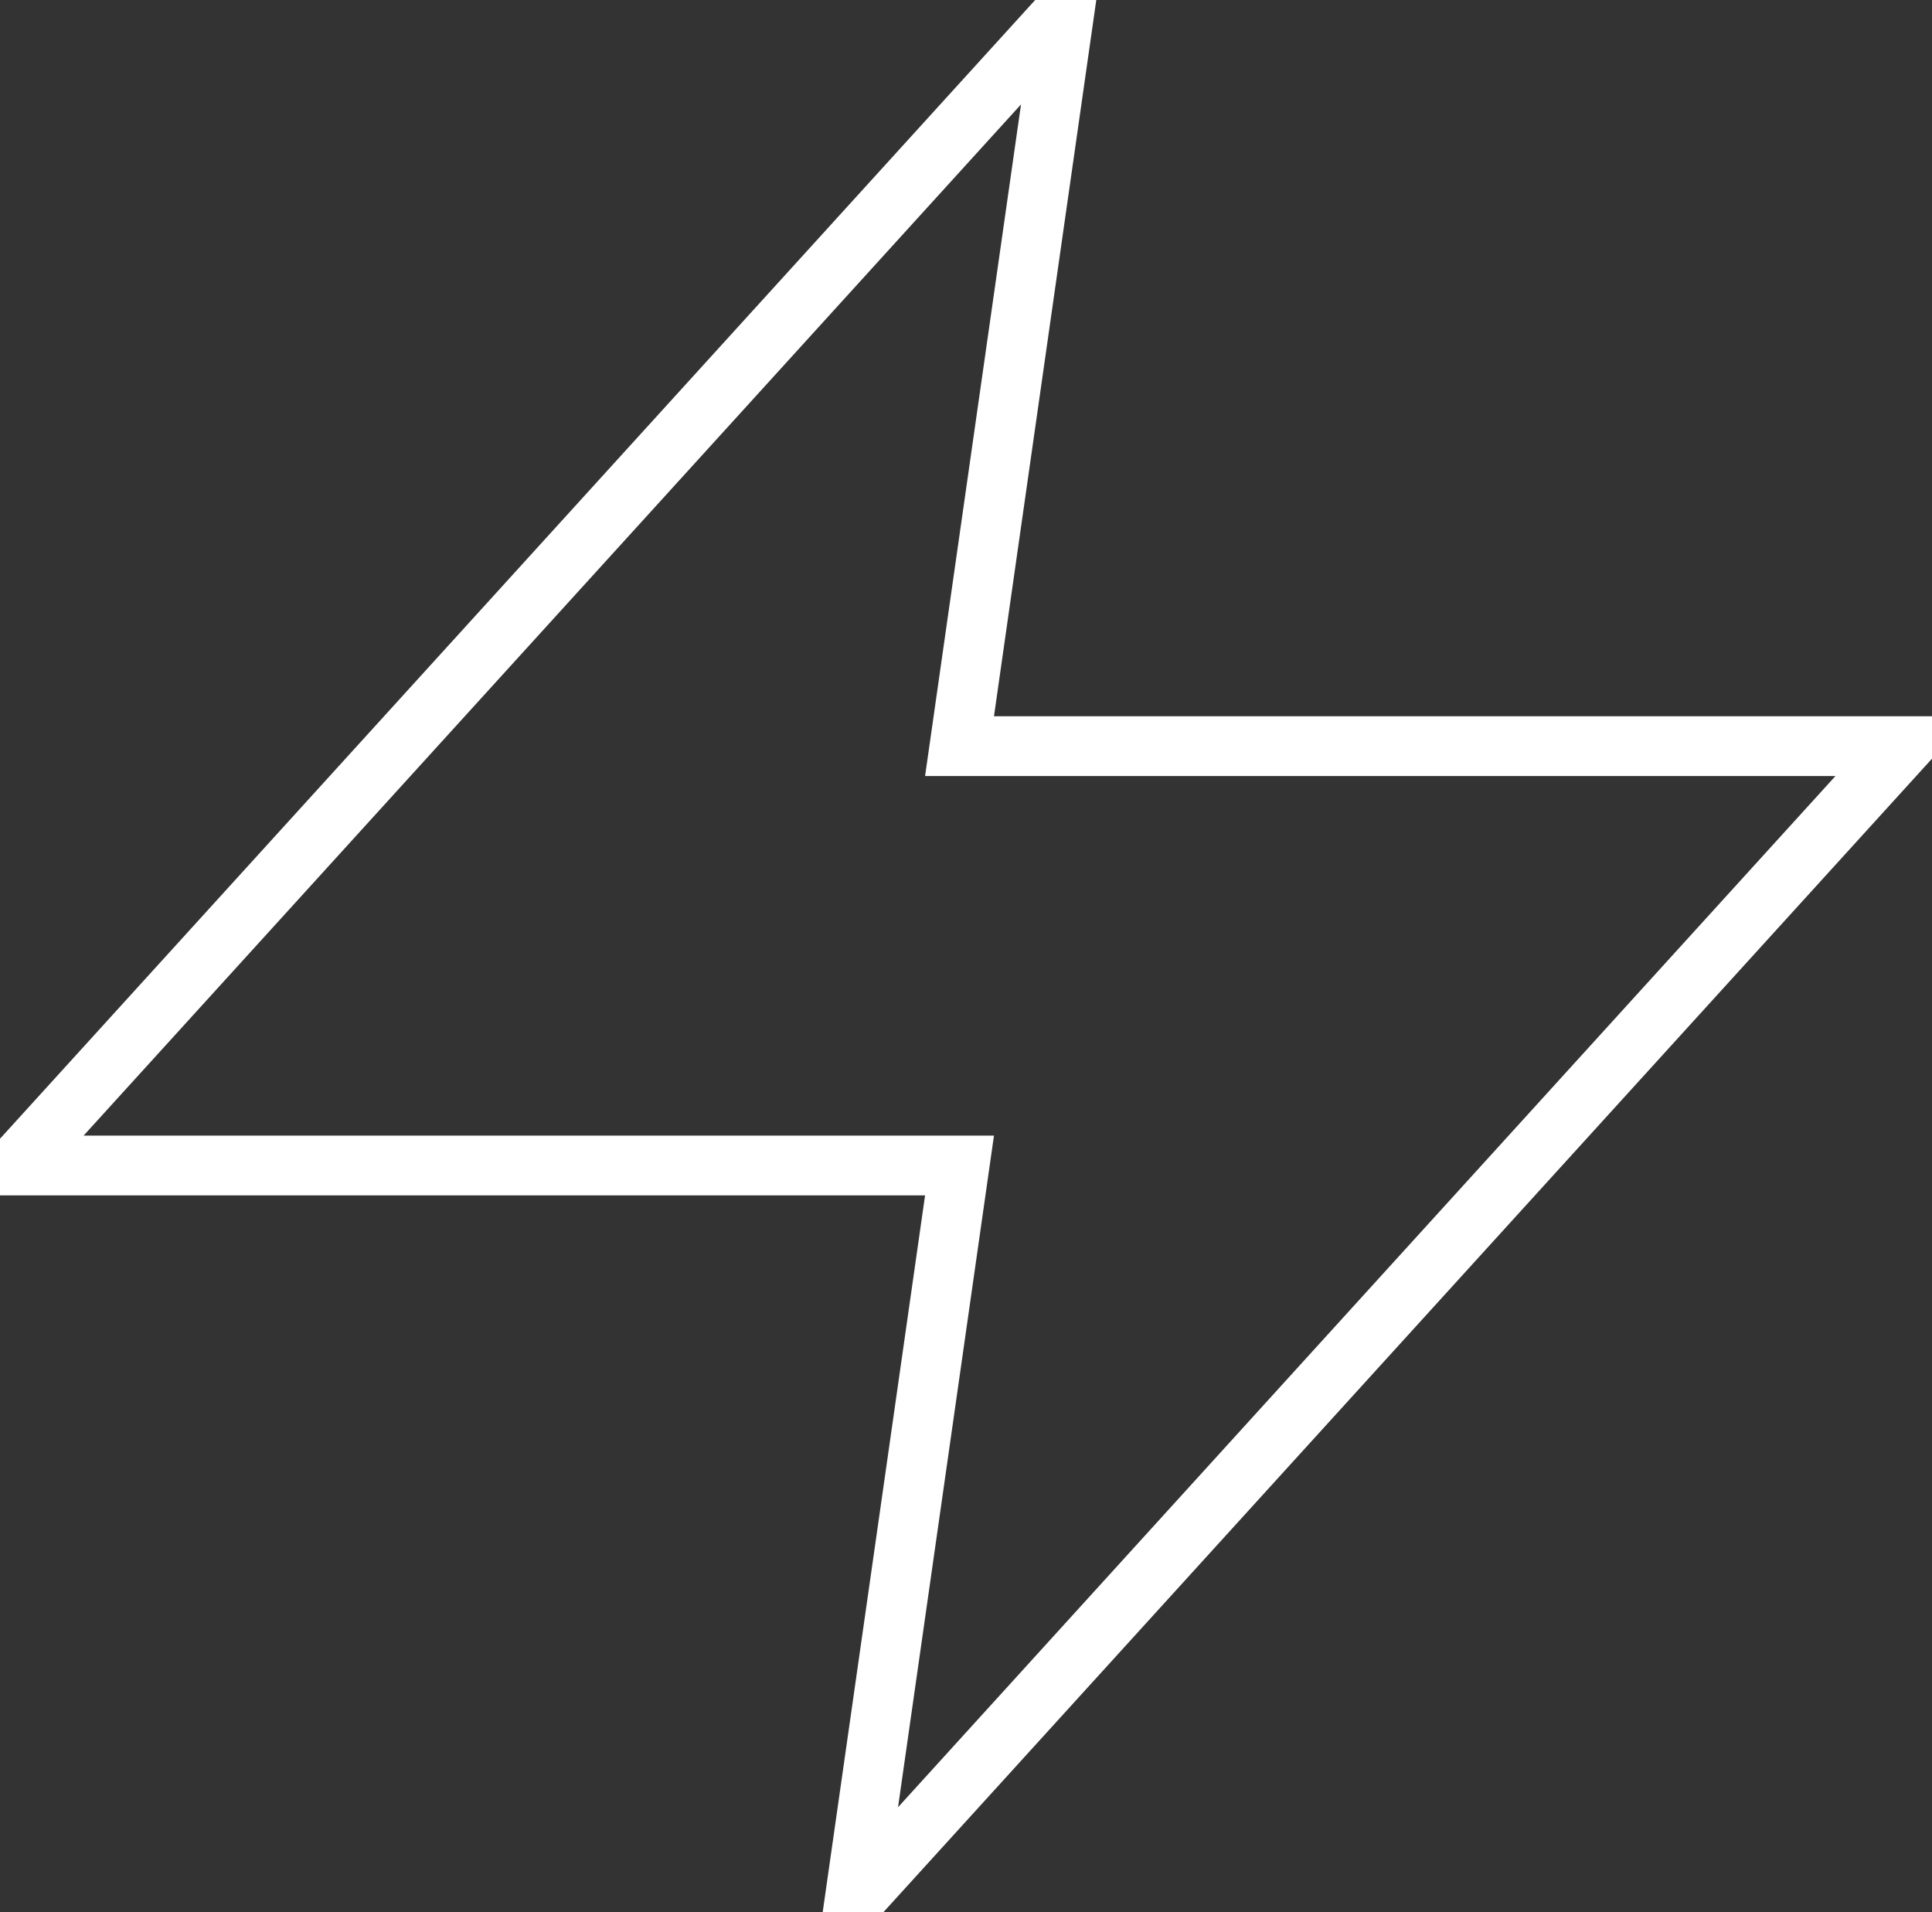 <?xml version="1.0" encoding="UTF-8"?>
<svg width="97px" height="96px" viewBox="0 0 97 96" version="1.1" xmlns="http://www.w3.org/2000/svg" xmlns:xlink="http://www.w3.org/1999/xlink">
    <rect x="0" y="0" width="97" height="96" fill="#333333" stroke="none"/>
    <!-- Generator: sketchtool 47.1 (45422) - http://www.bohemiancoding.com/sketch -->
    <title>img/icon-advanced</title>
    <desc>Created with sketchtool.</desc>
    <defs></defs>
    <g id="Img-Assets" stroke="none" stroke-width="1" fill="none" fill-rule="evenodd">
        <g id="img/icon-advanced" stroke="#FFFFFF">
            <g id="icon-advanced">
                <g id="Shape">
                    <polygon stroke-width="3" points="53.438 0.618 0.807 58.512 48.175 58.512 42.912 95.355 95.544 37.46 48.175 37.46"></polygon>
                </g>
            </g>
        </g>
        <g id="Text" transform="translate(-285, -638)"></g>
    </g>
</svg>